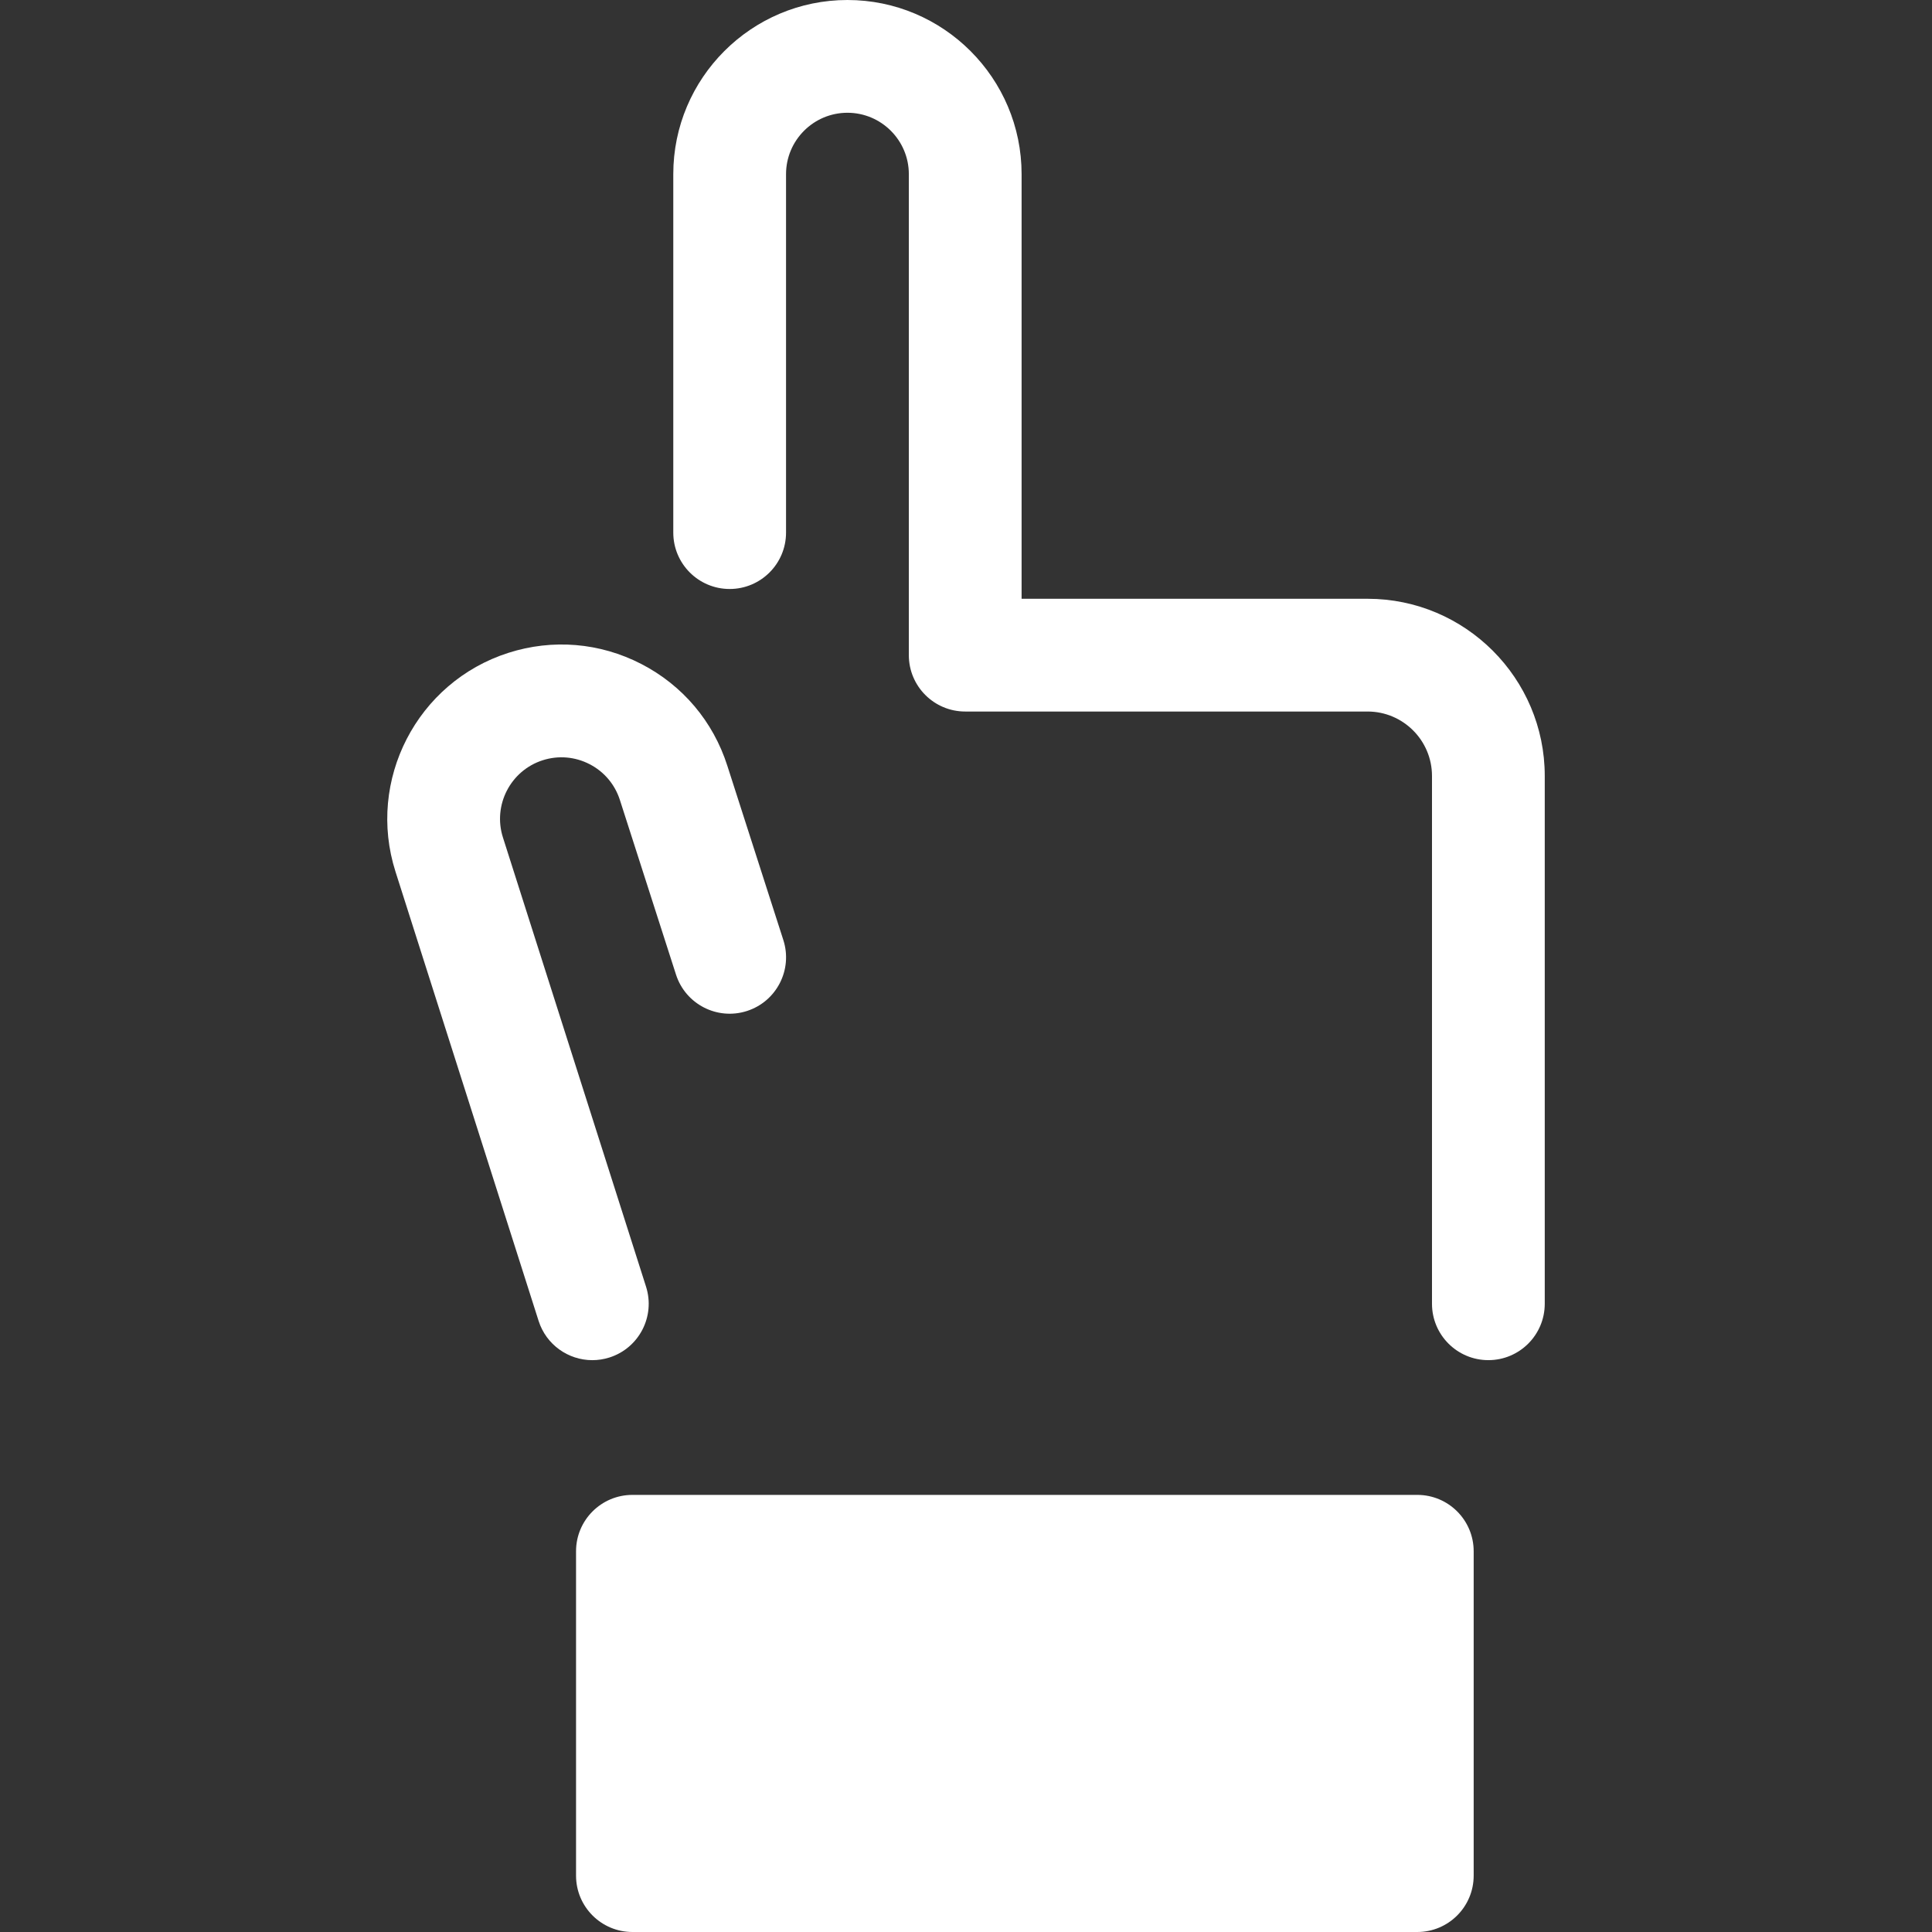 <?xml version="1.0" encoding="iso-8859-1"?>
<!-- Generator: Adobe Illustrator 19.0.0, SVG Export Plug-In . SVG Version: 6.00 Build 0)  -->
<svg width="32px" height="32px" version="1.1" id="Layer_1" xmlns="http://www.w3.org/2000/svg" xmlns:xlink="http://www.w3.org/1999/xlink" x="0px" y="0px"
	 viewBox="0 0 512 512" style="enable-background:new 0 0 512 512;" xml:space="preserve">
<rect x="0" y="0" width="512" height="512" fill="#333333" stroke="none"/>
<rect x="167.596" y="411.109" style="fill:#fff;" width="207.997" height="85.957"/>
<g>
	<path style="fill:#fff;" d="M375.598,512h-208c-8.251,0-14.941-6.689-14.941-14.941v-85.956c0-8.252,6.691-14.941,14.941-14.941
		h208c8.251,0,14.941,6.689,14.941,14.941v85.956C390.539,505.311,383.848,512,375.598,512z M182.539,482.117h178.118v-56.073
		H182.539V482.117z"/>
	<path style="fill:#fff;" d="M156.967,360.457c-6.331,0-12.207-4.055-14.232-10.41l-37.921-119.034
		c-7.734-24.232,5.687-50.256,29.917-58.005c11.748-3.752,24.248-2.704,35.206,2.945c10.961,5.651,19.062,15.231,22.811,26.975
		l14.847,46.201c2.524,7.856-1.797,16.273-9.654,18.796c-7.861,2.525-16.273-1.799-18.796-9.654l-14.855-46.228
		c-1.33-4.164-4.184-7.538-8.046-9.53c-3.868-1.993-8.276-2.362-12.418-1.04c-8.539,2.731-13.271,11.911-10.543,20.462
		l37.924,119.043c2.506,7.862-1.838,16.267-9.701,18.771C159.998,360.228,158.468,360.457,156.967,360.457z"/>
	<path style="fill:#fff;" d="M394.433,360.452c-8.251,0-14.941-6.689-14.941-14.941v-139.88c0-9.413-7.657-17.07-17.07-17.07
		h-106.63c-8.251,0-14.941-6.689-14.941-14.941V46.154c0-8.971-7.299-16.271-16.271-16.271s-16.271,7.299-16.271,16.271v94.991
		c0,8.252-6.691,14.941-14.941,14.941c-8.251,0-14.941-6.689-14.941-14.941V46.154C178.425,20.704,199.13,0,224.579,0
		s46.154,20.704,46.154,46.154v112.526h91.689c25.89,0,46.953,21.063,46.953,46.953v139.88
		C409.374,353.763,402.685,360.452,394.433,360.452z"/>
</g>
<g>
</g>
<g>
</g>
<g>
</g>
<g>
</g>
<g>
</g>
<g>
</g>
<g>
</g>
<g>
</g>
<g>
</g>
<g>
</g>
<g>
</g>
<g>
</g>
<g>
</g>
<g>
</g>
<g>
</g>
</svg>
